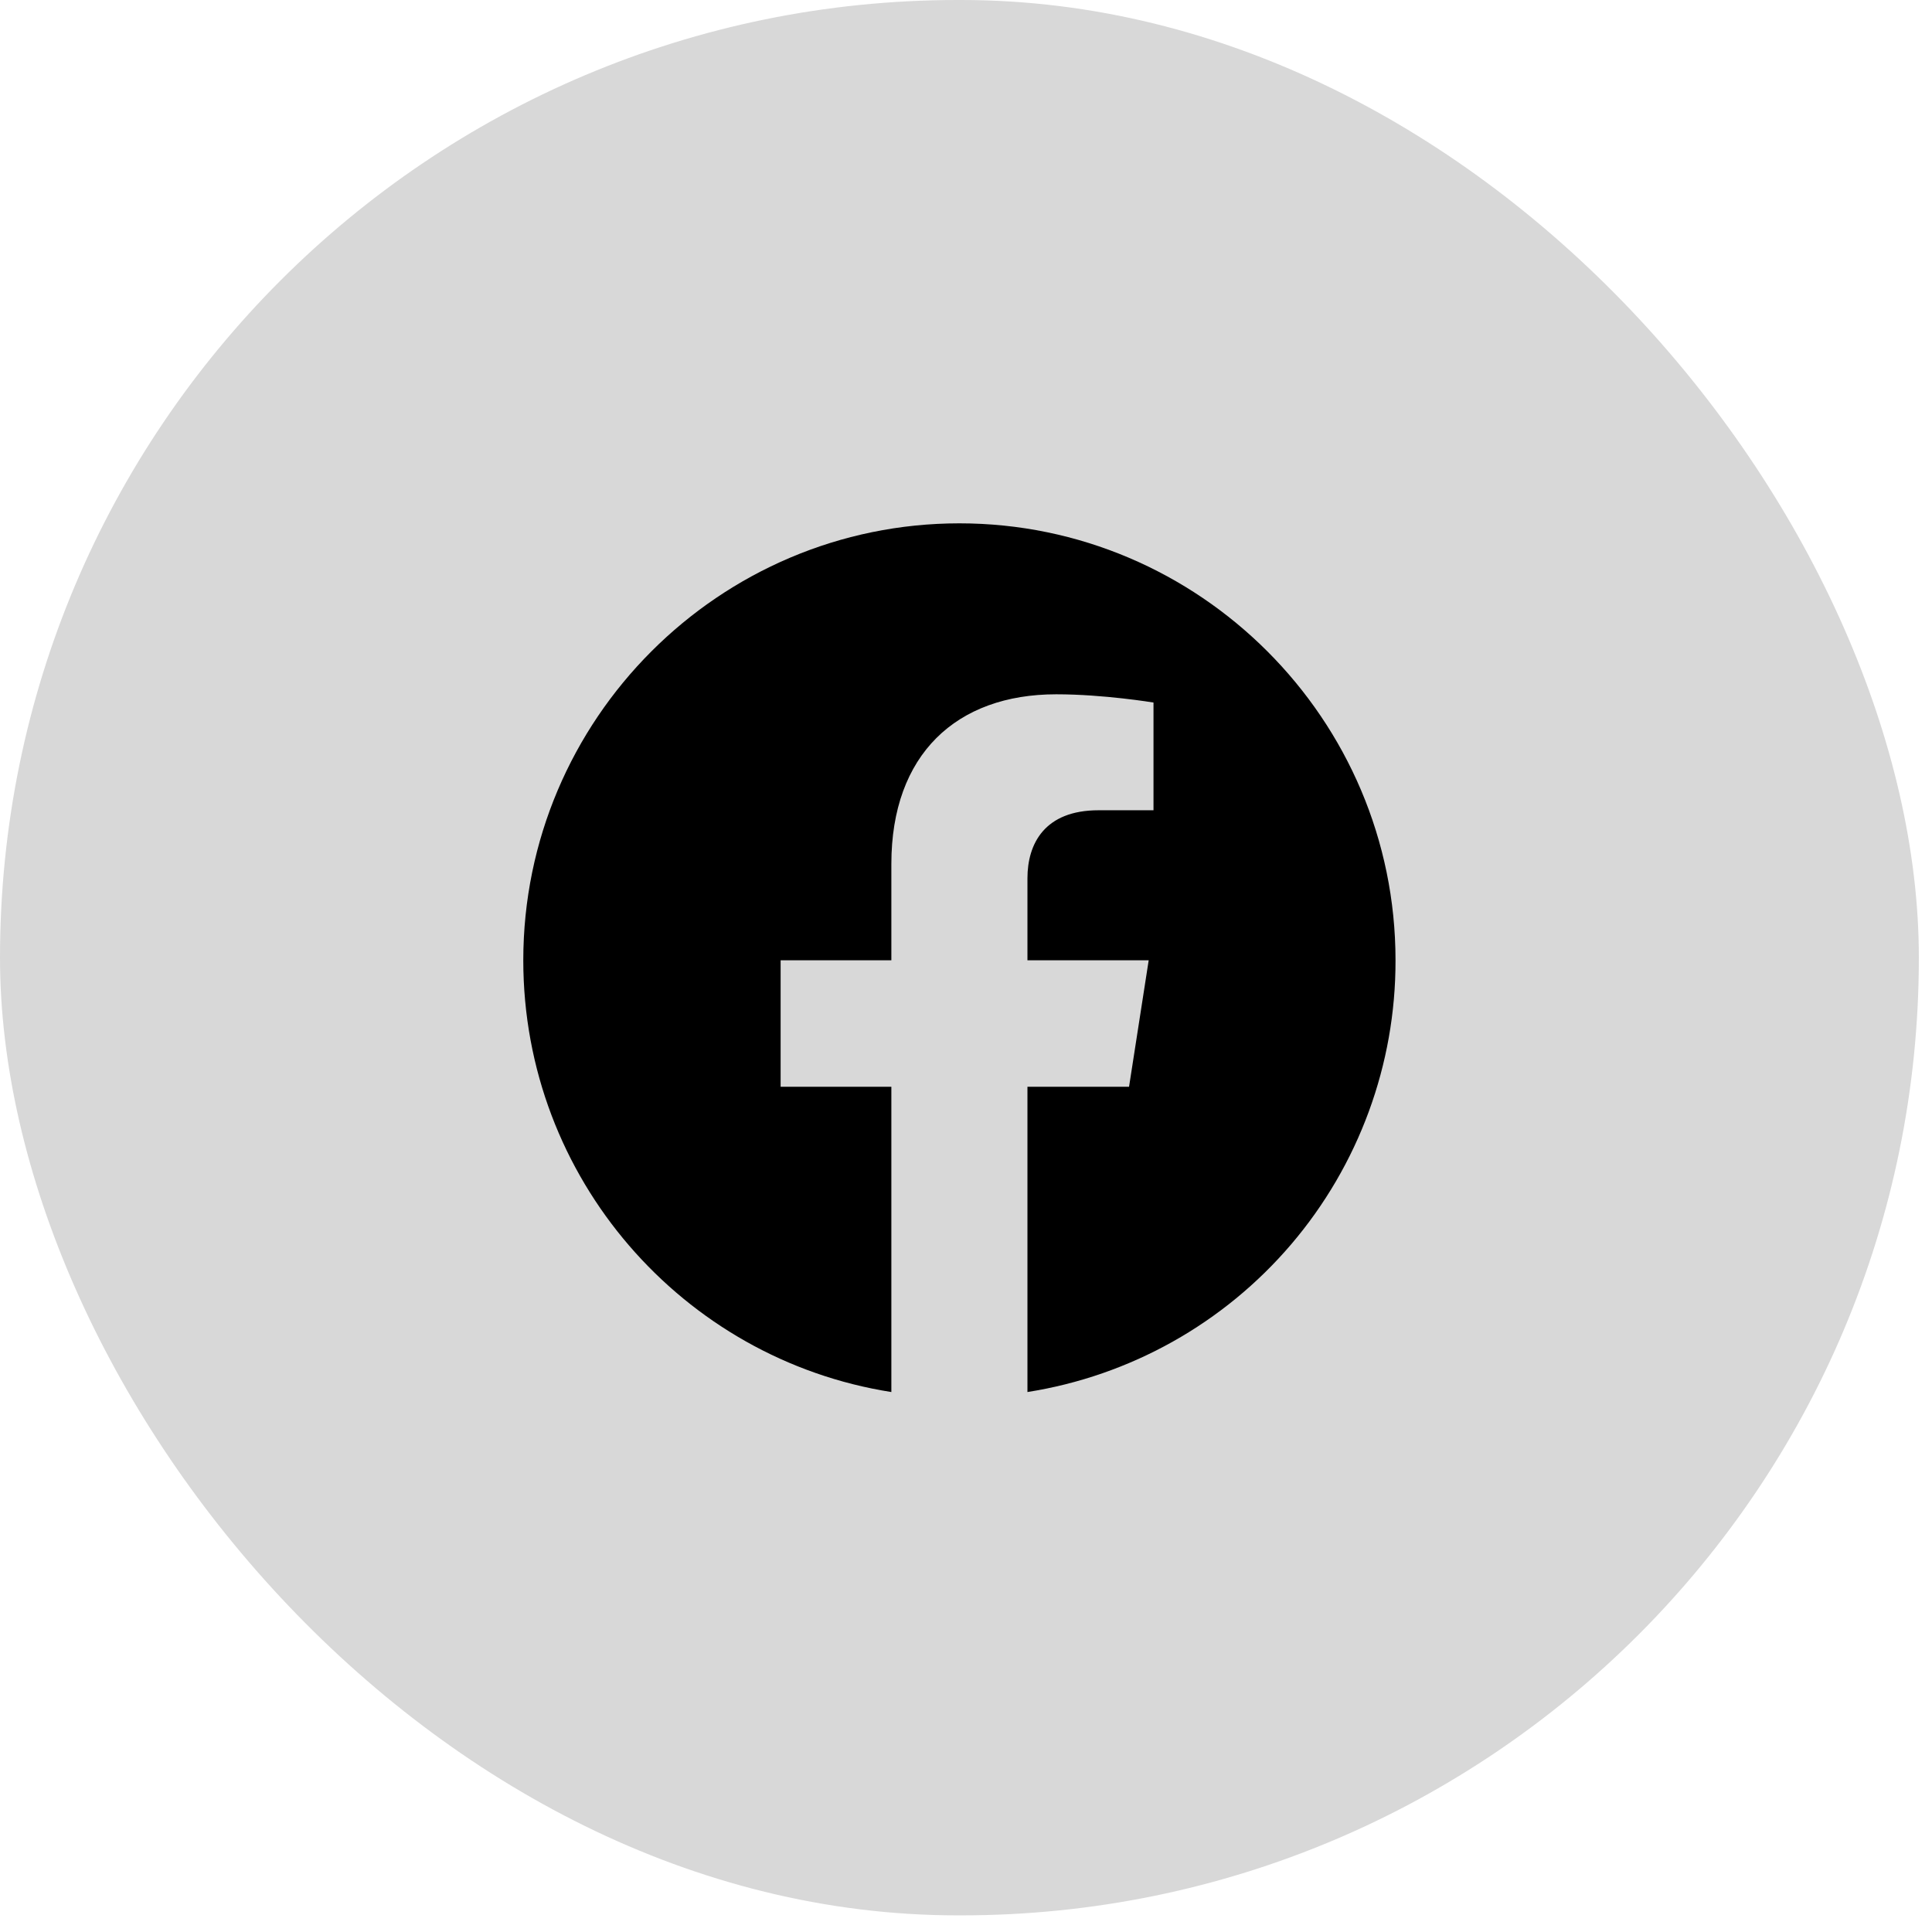 <svg width="41" height="41" viewBox="0 0 41 41" fill="none" xmlns="http://www.w3.org/2000/svg">
<rect width="40.721" height="40.647" rx="20.324" fill="#D8D8D8"/>
<path d="M20.36 11.106C15.27 11.106 11.105 15.261 11.105 20.379C11.105 25.006 14.493 28.847 18.916 29.541V23.063H16.566V20.379H18.916V18.334C18.916 16.011 20.296 14.734 22.415 14.734C23.424 14.734 24.479 14.909 24.479 14.909V17.195H23.313C22.165 17.195 21.804 17.908 21.804 18.639V20.379H24.377L23.96 23.063H21.804V29.541C23.985 29.197 25.971 28.084 27.403 26.404C28.835 24.724 29.62 22.587 29.615 20.379C29.615 15.261 25.45 11.106 20.36 11.106Z" fill="black"/>
</svg>
